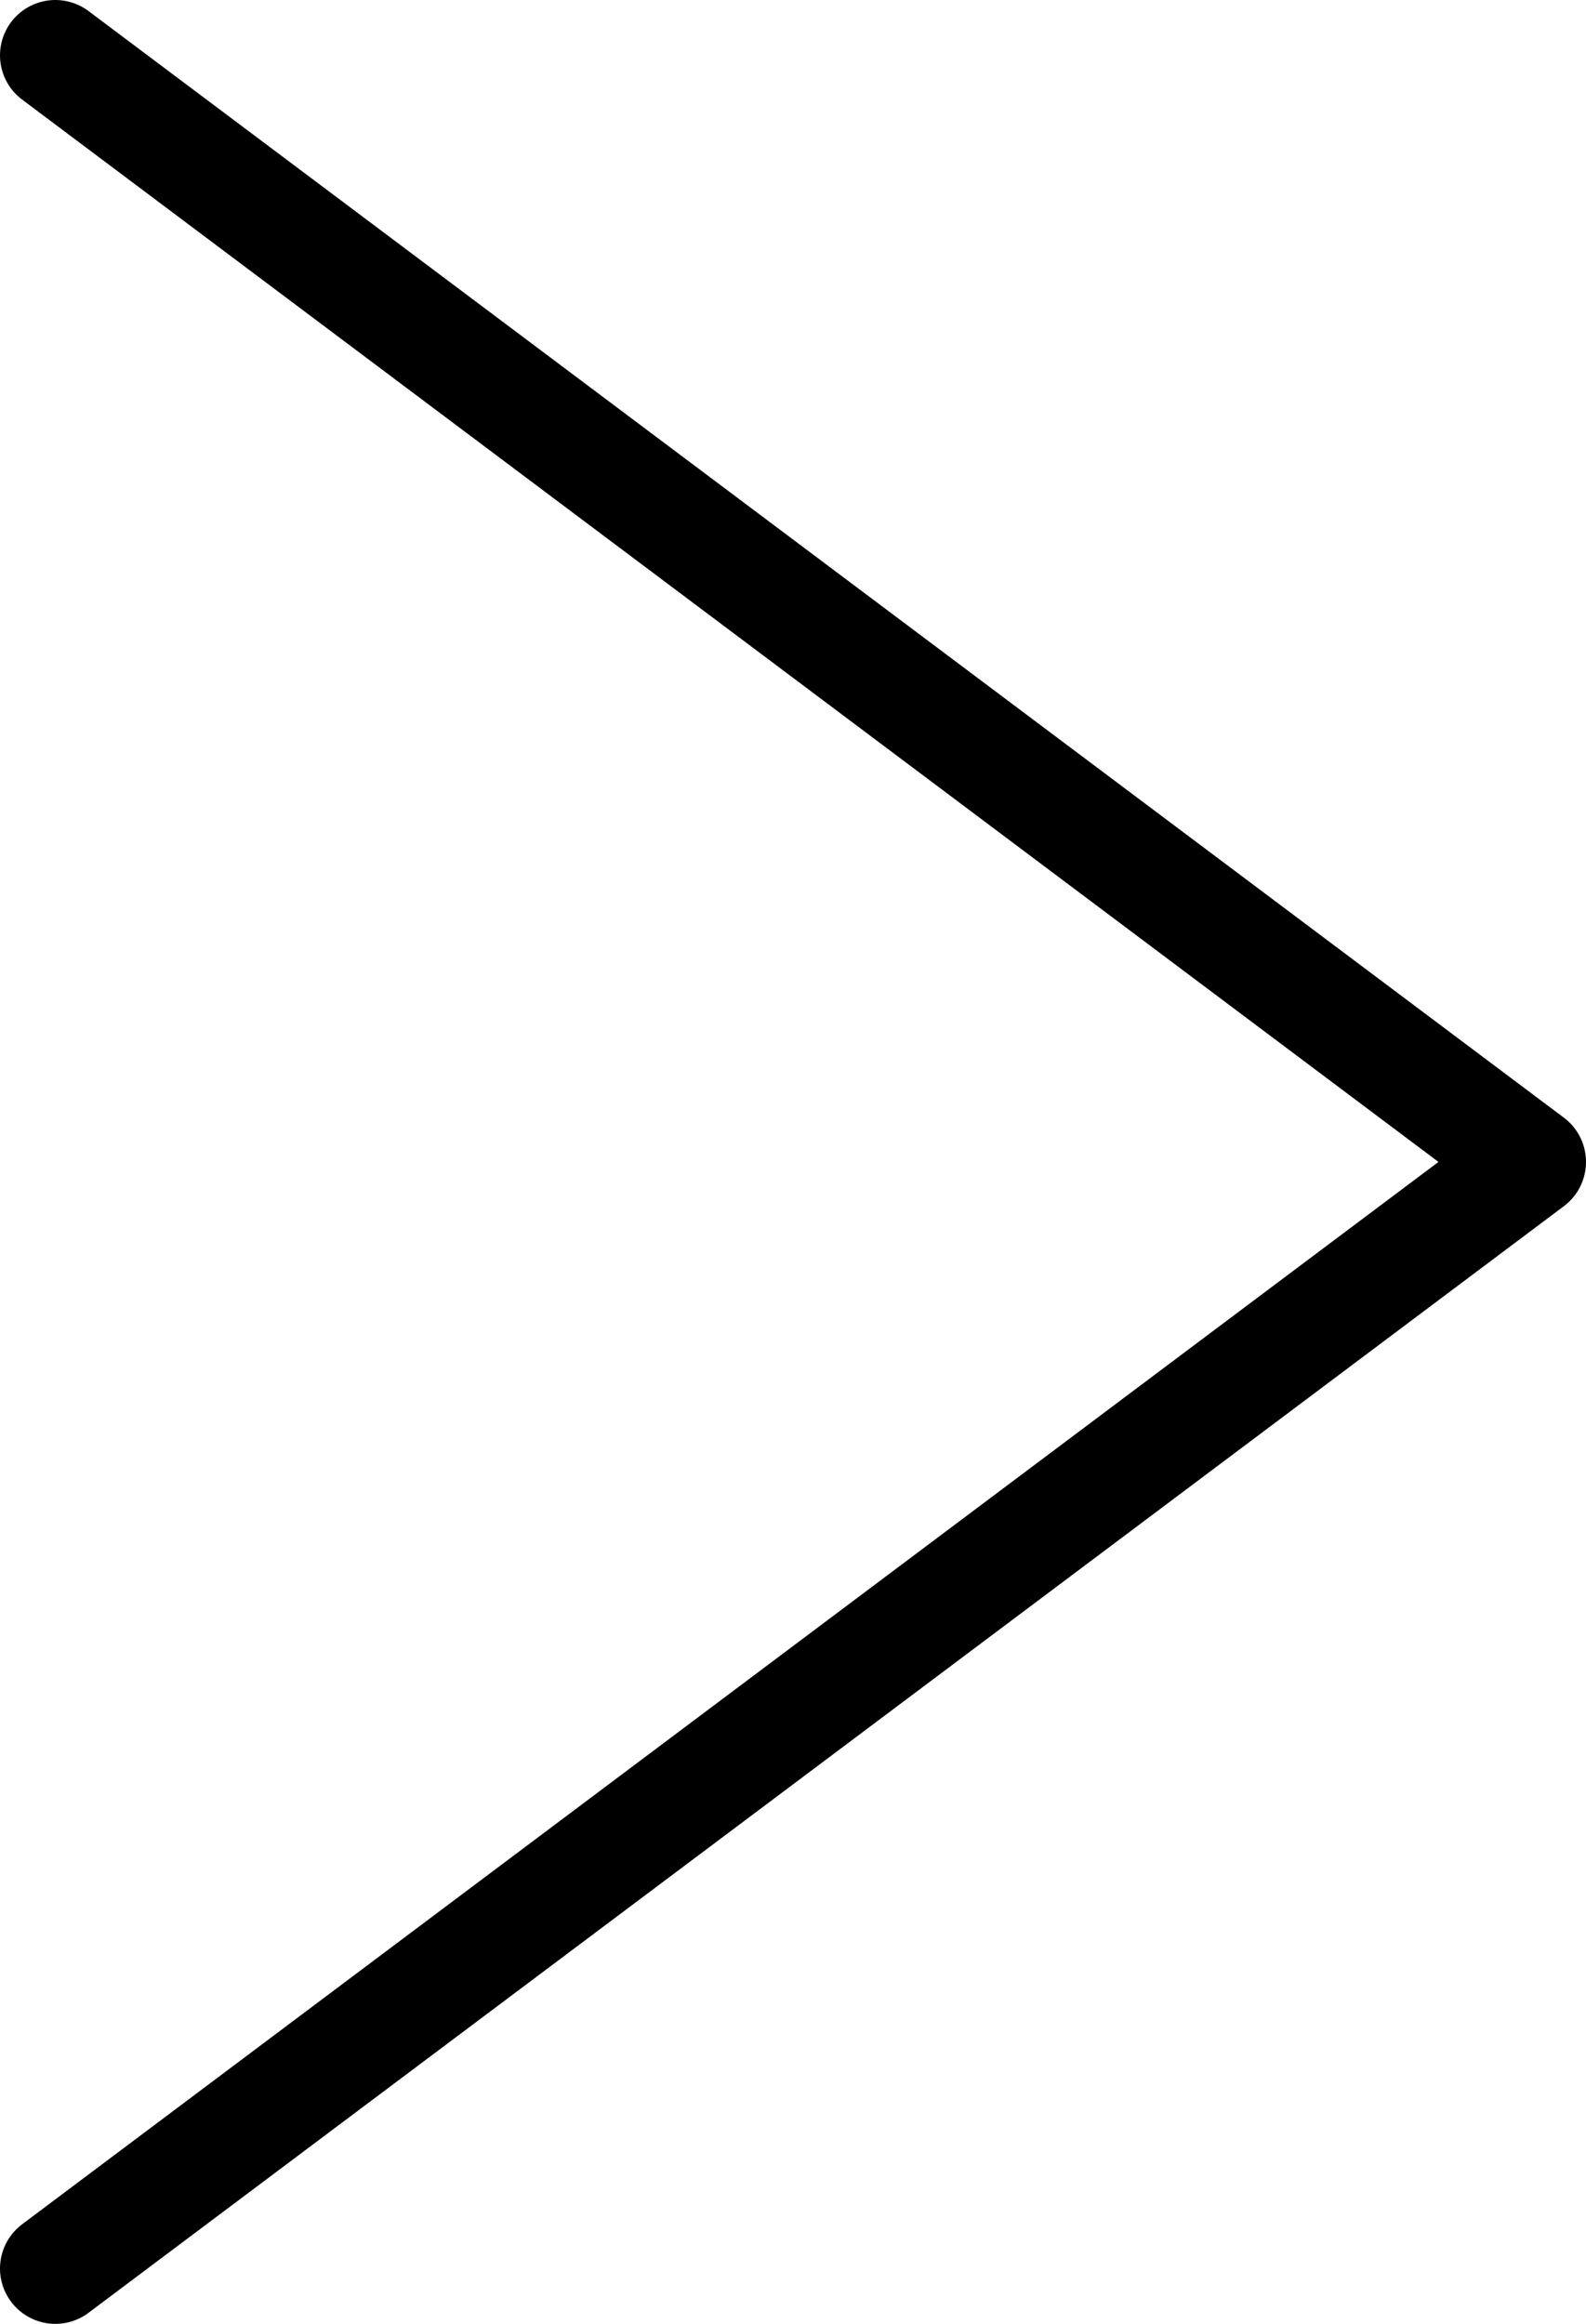 <svg id="playButton" xmlns="http://www.w3.org/2000/svg" width="215" height="315" viewBox="0 0 215 315"><defs><style>.cls-1{fill:none;stroke:#000;stroke-linecap:round;stroke-linejoin:round;stroke-width:15px;}</style></defs><title>playButton</title><polyline class="cls-1" points="7.5 307.5 207.5 157.5 7.5 7.5"/></svg>